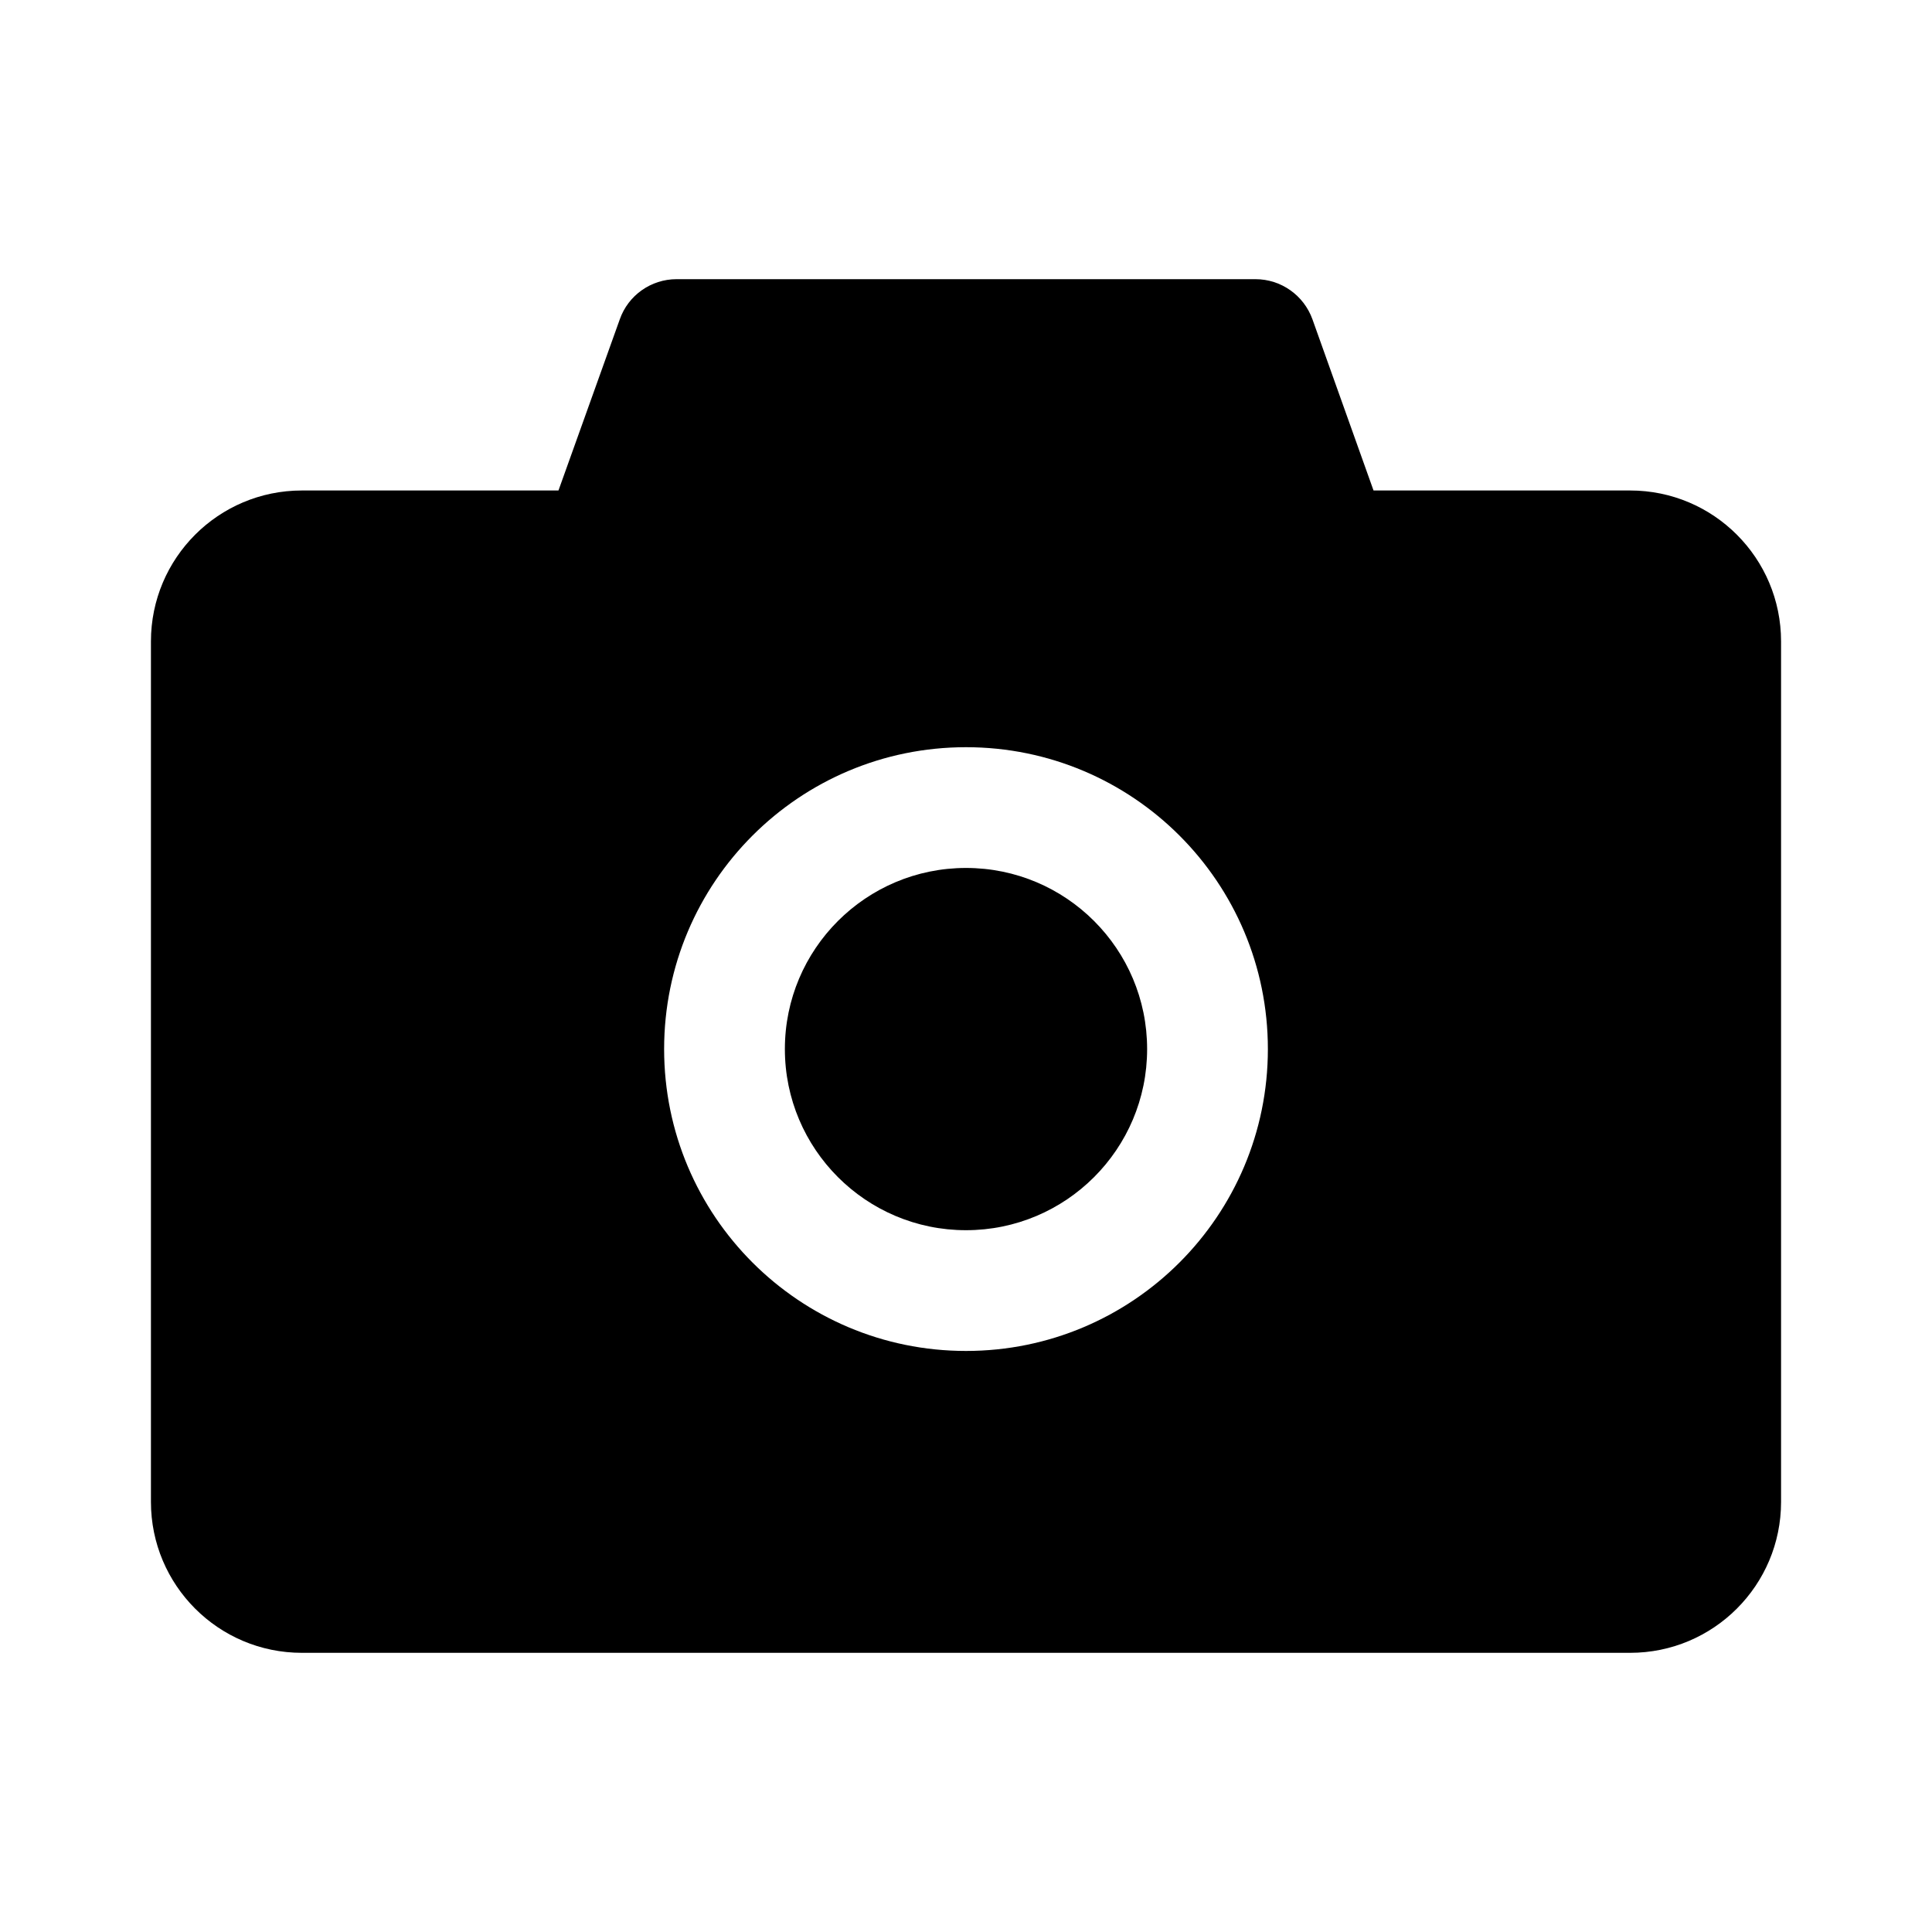 <?xml version="1.0" encoding="UTF-8"?>
<svg width="16px" height="16px" viewBox="0 0 16 16" version="1.1" xmlns="http://www.w3.org/2000/svg" xmlns:xlink="http://www.w3.org/1999/xlink">
    <title>camera-fill</title>
    <g id="camera-fill" stroke="none" stroke-width="1" fill="none" fill-rule="evenodd">
        <g fill-rule="nonzero">
            <rect id="矩形" opacity="0" x="0" y="0" width="16" height="16"></rect>
            <path d="M13.5,4.062 L11.375,4.062 L10.869,2.644 C10.797,2.445 10.609,2.312 10.397,2.312 L5.603,2.312 C5.392,2.312 5.203,2.445 5.133,2.644 L4.625,4.062 L2.5,4.062 C1.809,4.062 1.25,4.622 1.25,5.312 L1.25,12.438 C1.25,13.128 1.809,13.688 2.5,13.688 L13.5,13.688 C14.191,13.688 14.75,13.128 14.75,12.438 L14.75,5.312 C14.75,4.622 14.191,4.062 13.5,4.062 Z M8,11.188 C6.619,11.188 5.5,10.069 5.5,8.688 C5.5,7.306 6.619,6.188 8,6.188 C9.381,6.188 10.5,7.306 10.5,8.688 C10.5,10.069 9.381,11.188 8,11.188 Z M6.5,8.688 C6.5,9.516 7.172,10.188 8,10.188 C8.828,10.188 9.5,9.516 9.5,8.688 C9.5,7.859 8.828,7.188 8,7.188 C7.172,7.188 6.5,7.859 6.5,8.688 Z" id="形状" fill="#000000"></path>
        </g>
    </g>
</svg>